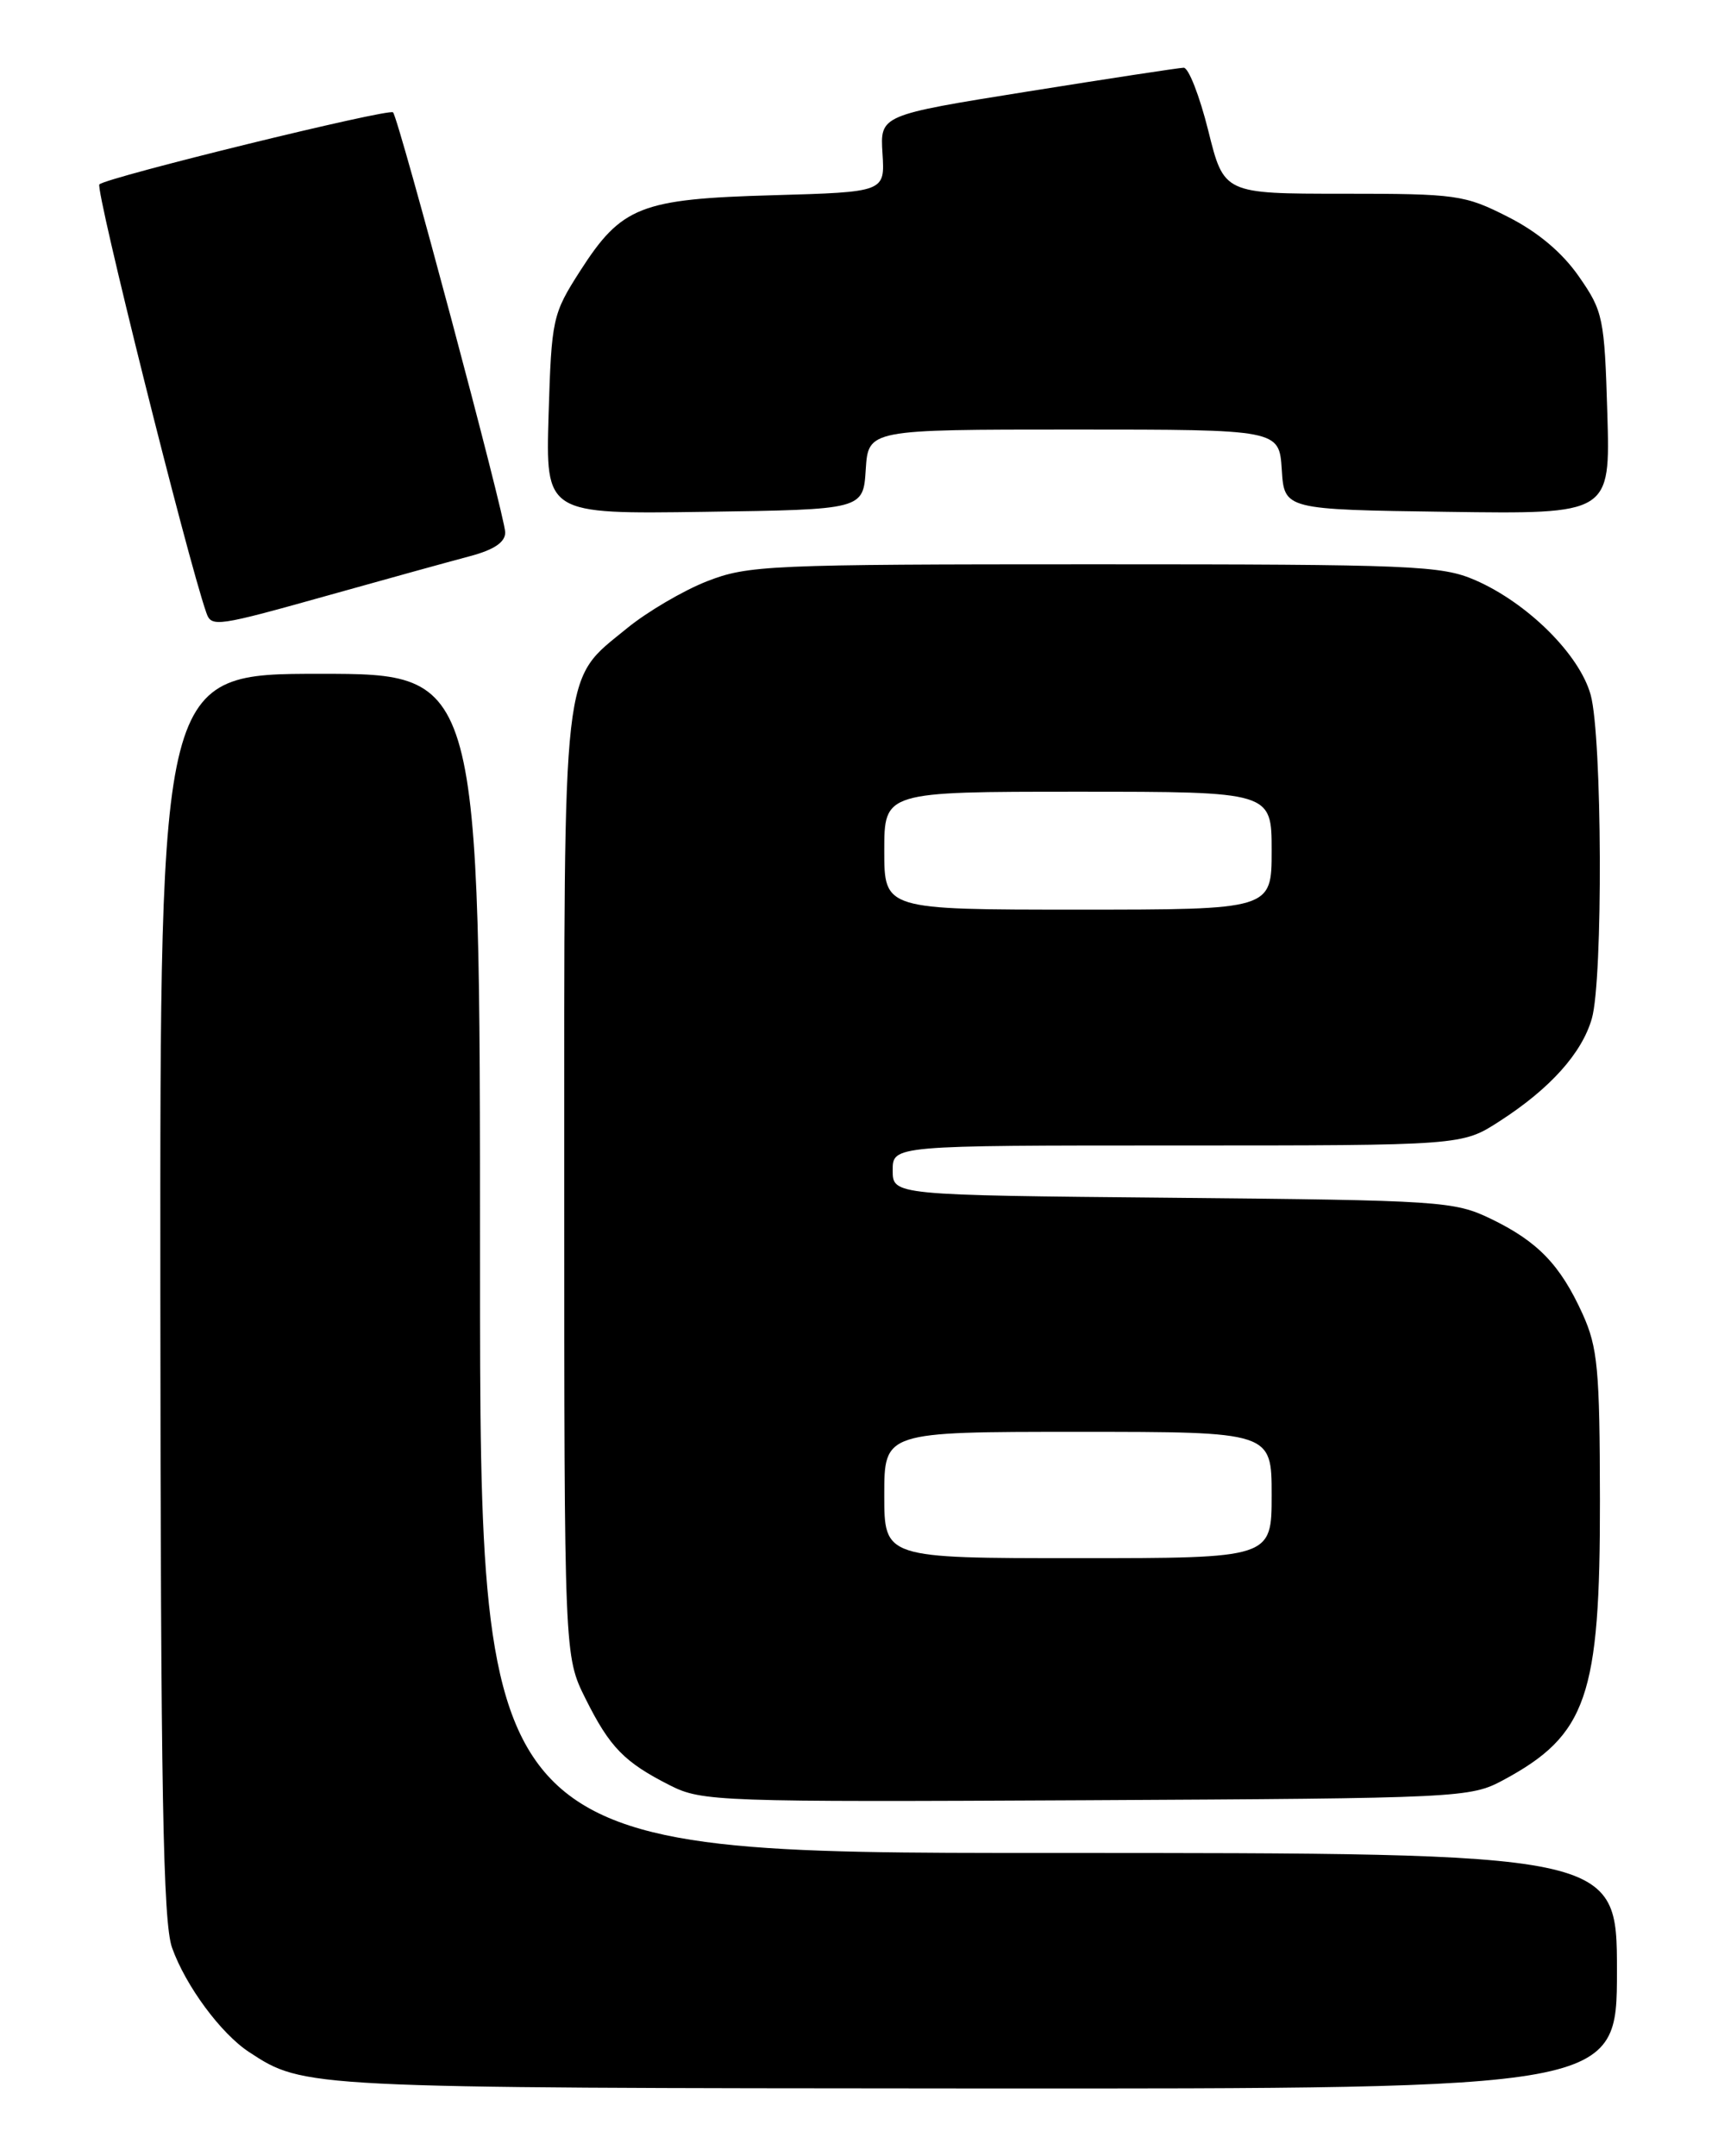 <?xml version="1.0" encoding="UTF-8" standalone="no"?>
<!DOCTYPE svg PUBLIC "-//W3C//DTD SVG 1.1//EN" "http://www.w3.org/Graphics/SVG/1.1/DTD/svg11.dtd" >
<svg xmlns="http://www.w3.org/2000/svg" xmlns:xlink="http://www.w3.org/1999/xlink" version="1.1" viewBox="0 0 204 256">
 <g >
 <path fill="currentColor"
d=" M 192.00 234.00 C 192.00 220.00 192.00 220.00 124.50 220.00 C 57.00 220.00 57.00 220.00 57.00 150.00 C 57.00 80.00 57.00 80.00 38.00 80.00 C 19.00 80.00 19.00 80.00 19.04 153.75 C 19.08 212.74 19.36 228.25 20.43 231.25 C 22.04 235.77 26.23 241.45 29.58 243.64 C 36.09 247.91 36.05 247.91 115.75 247.96 C 192.00 248.00 192.00 248.00 192.00 234.00 Z  M 178.50 211.35 C 188.43 206.00 190.01 201.45 189.98 178.12 C 189.96 162.55 189.72 159.98 187.92 156.00 C 185.27 150.17 182.60 147.40 177.03 144.71 C 172.69 142.61 171.07 142.51 139.25 142.21 C 106.00 141.90 106.00 141.90 106.00 138.95 C 106.00 136.00 106.00 136.00 139.80 136.00 C 173.61 136.00 173.61 136.00 178.05 133.13 C 184.05 129.27 187.84 125.05 189.02 120.93 C 190.36 116.27 190.25 87.45 188.88 82.50 C 187.56 77.71 181.39 71.59 175.17 68.88 C 171.16 67.14 167.79 67.00 129.95 67.00 C 91.20 67.00 88.81 67.11 83.91 69.03 C 81.08 70.15 76.83 72.65 74.47 74.58 C 66.66 80.98 67.00 77.93 67.00 140.70 C 67.00 196.61 67.00 196.61 69.52 201.67 C 72.42 207.48 74.13 209.23 79.59 211.99 C 83.34 213.89 85.40 213.96 129.00 213.74 C 173.44 213.51 174.59 213.45 178.50 211.35 Z  M 39.32 70.59 C 46.02 68.71 53.41 66.67 55.75 66.05 C 58.66 65.28 60.00 64.38 59.99 63.21 C 59.98 61.33 47.34 14.01 46.67 13.34 C 46.17 12.84 12.80 21.02 11.80 21.89 C 11.27 22.36 22.21 66.20 24.50 72.75 C 25.11 74.50 25.66 74.42 39.32 70.59 Z  M 102.80 55.75 C 103.11 51.00 103.11 51.00 127.50 51.00 C 151.89 51.00 151.89 51.00 152.20 55.75 C 152.50 60.50 152.50 60.50 171.86 60.77 C 191.21 61.04 191.21 61.04 190.86 49.11 C 190.52 37.74 190.36 36.96 187.49 32.84 C 185.52 30.00 182.62 27.55 179.06 25.75 C 173.91 23.13 172.95 23.00 159.49 23.00 C 145.33 23.00 145.33 23.00 143.47 15.50 C 142.44 11.38 141.13 8.02 140.55 8.04 C 139.97 8.06 131.62 9.33 122.00 10.87 C 104.50 13.67 104.50 13.67 104.79 18.23 C 105.08 22.80 105.08 22.80 91.79 23.18 C 76.05 23.62 73.81 24.50 68.88 32.18 C 65.61 37.29 65.49 37.82 65.14 49.25 C 64.79 61.04 64.79 61.04 83.64 60.77 C 102.50 60.50 102.50 60.50 102.80 55.75 Z  M 105.00 177.50 C 105.00 170.00 105.00 170.00 128.00 170.00 C 151.00 170.00 151.00 170.00 151.00 177.50 C 151.00 185.00 151.00 185.00 128.00 185.00 C 105.00 185.00 105.00 185.00 105.00 177.50 Z  M 105.00 101.00 C 105.00 94.00 105.00 94.00 128.00 94.00 C 151.00 94.00 151.00 94.00 151.00 101.00 C 151.00 108.00 151.00 108.00 128.00 108.00 C 105.00 108.00 105.00 108.00 105.00 101.00 Z "/>
</g>
</svg>